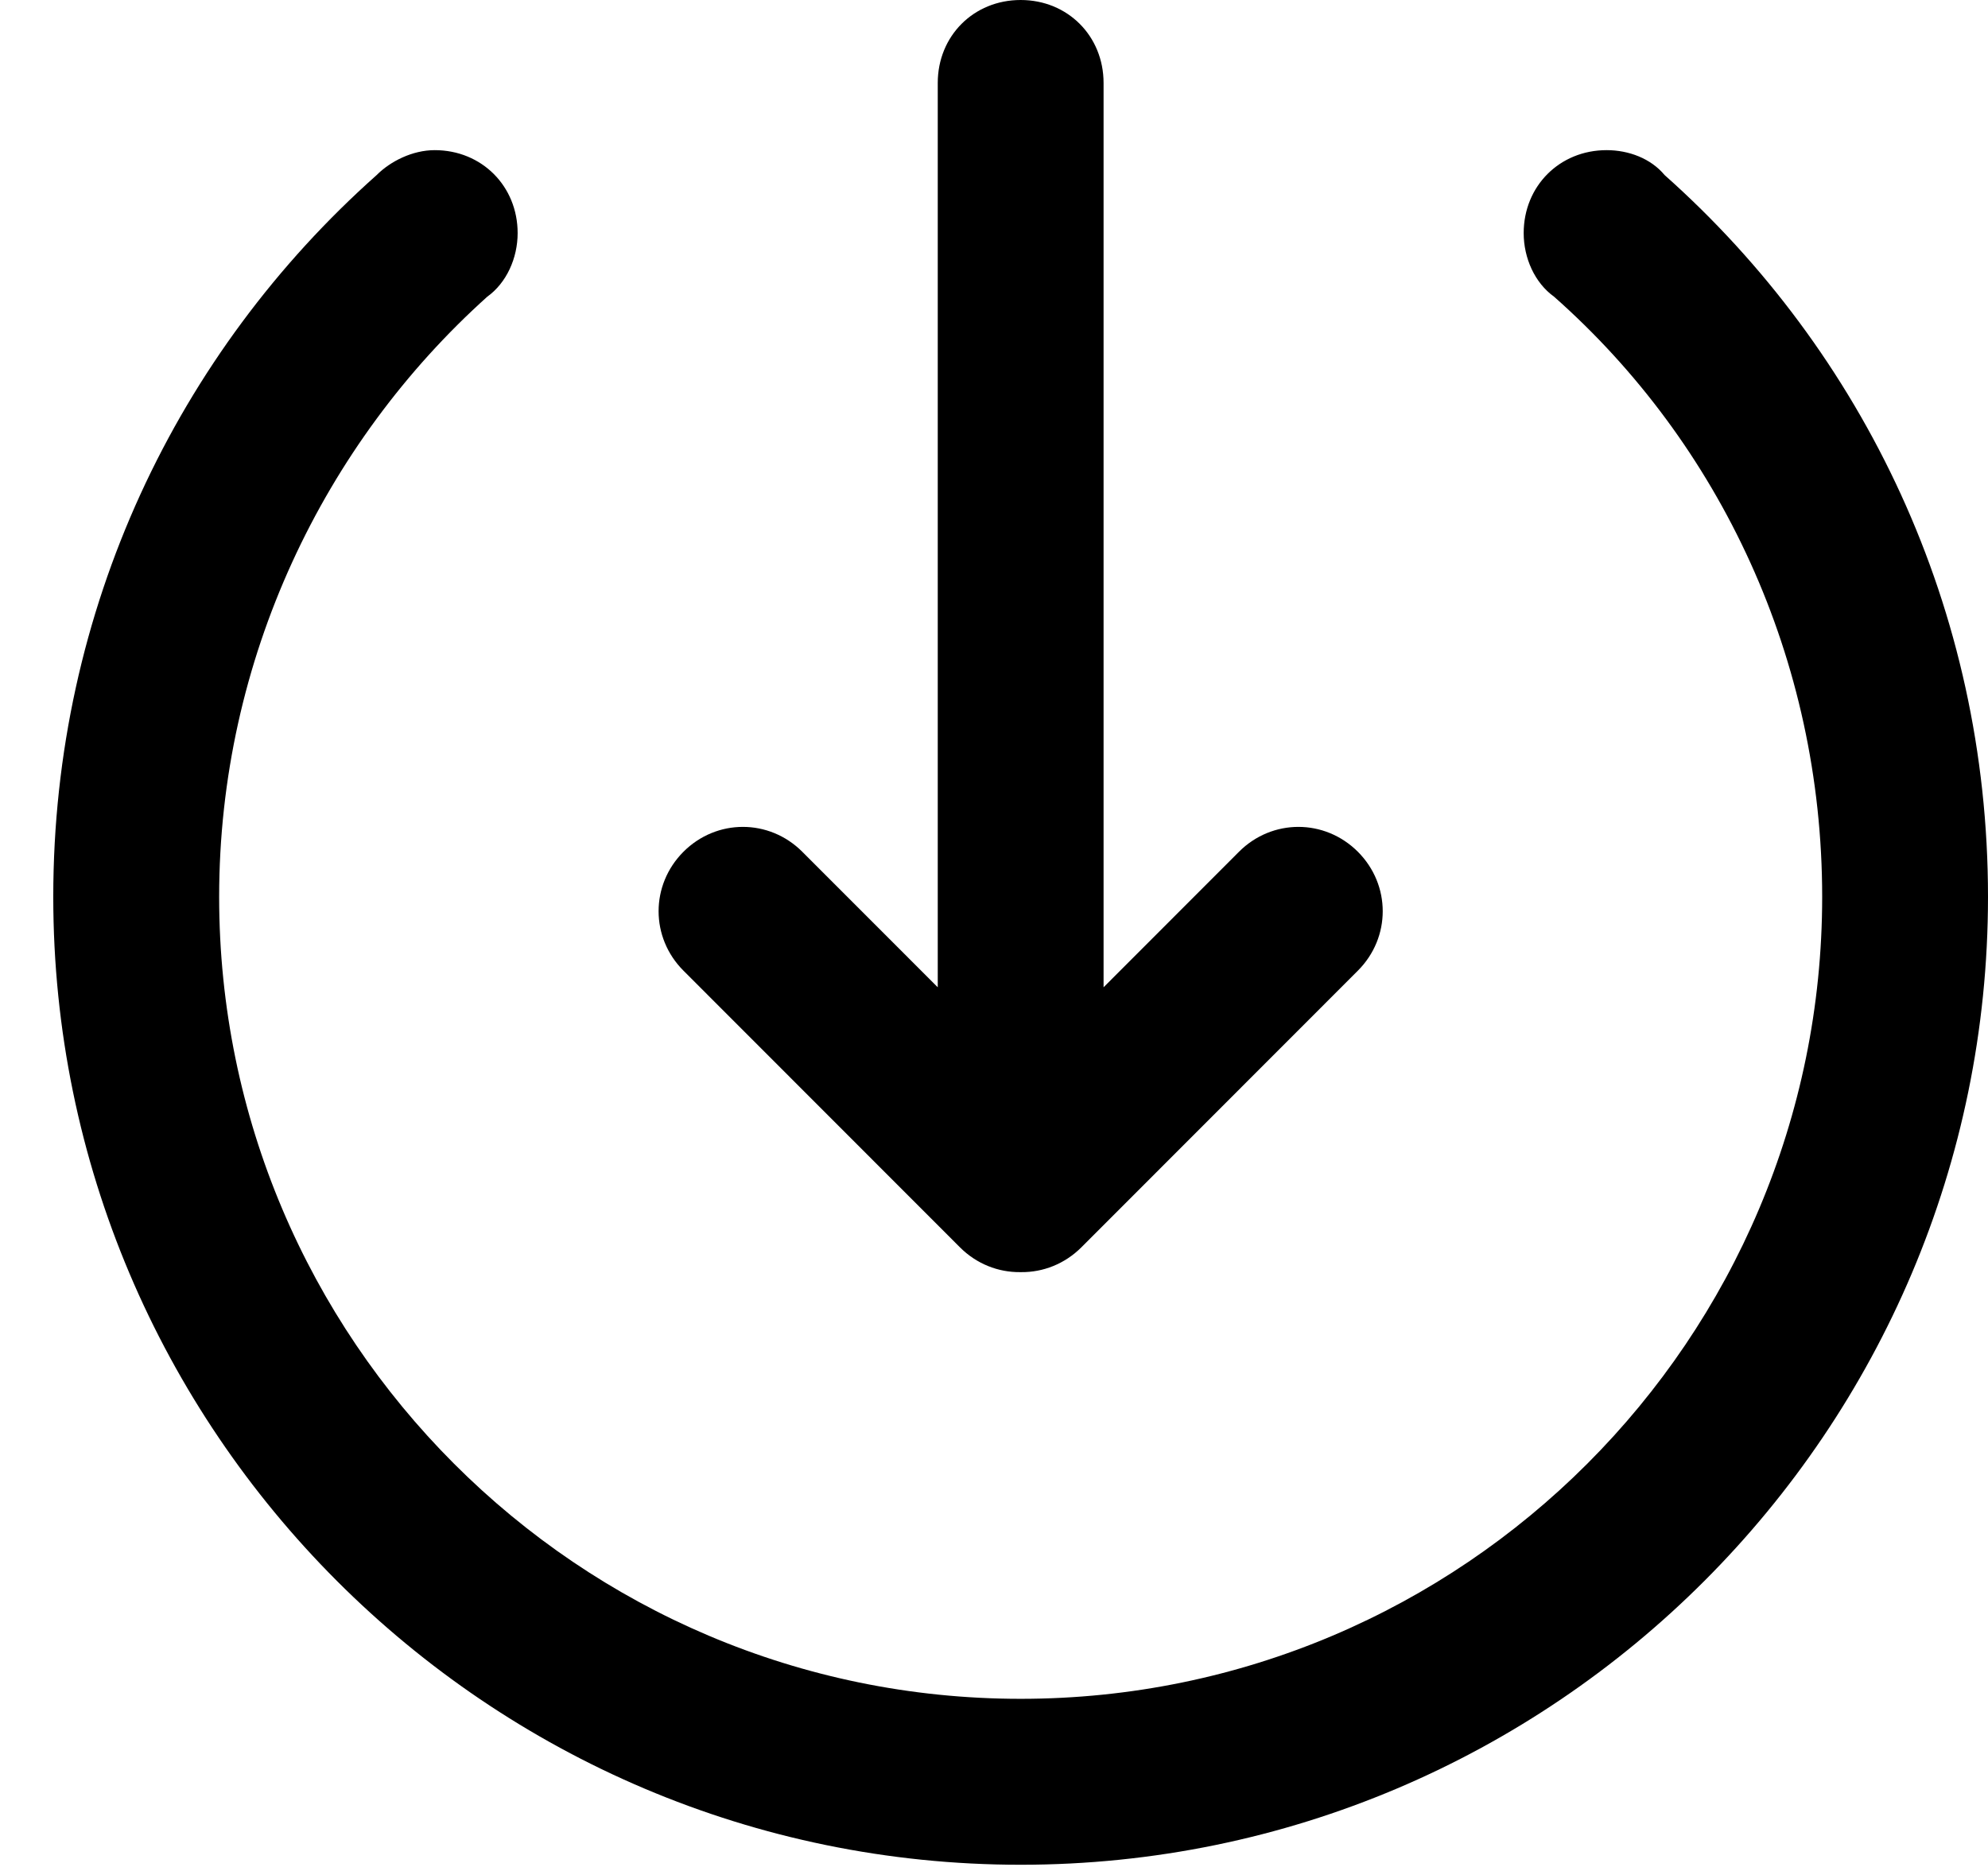 <?xml version="1.0" encoding="UTF-8"?>
<svg width="34px" height="32px" viewBox="0 0 34 32" version="1.1" xmlns="http://www.w3.org/2000/svg" xmlns:xlink="http://www.w3.org/1999/xlink">
    <!-- Generator: Sketch 43.2 (39069) - http://www.bohemiancoding.com/sketch -->
    <title>download</title>
    <desc>Created with Sketch.</desc>
    <defs></defs>
    <g id="Designs" stroke="none" stroke-width="1" fill="none" fill-rule="evenodd">
        <g id="Recording" transform="translate(-978, -711)" fill="currentColor">
            <g id="Sermon-Intro" transform="translate(208, 574)">
                <g id="Actions" transform="translate(710, 42)">
                    <g id="Download" transform="translate(60, 95)">
                        <g id="Icon">
                            <path d="M17.468,21.758 C17.464,21.758 17.46,21.758 17.456,21.758 C17.452,21.758 17.448,21.758 17.444,21.758 C17.073,21.761 16.702,21.619 16.416,21.332 L11.689,16.602 C11.122,16.035 11.122,15.136 11.689,14.568 C12.256,14.001 13.154,14.001 13.721,14.568 L16.038,16.886 L16.038,1.419 C16.038,0.615 16.652,0 17.456,0 C18.259,0 18.874,0.615 18.874,1.419 L18.874,16.886 L21.19,14.568 C21.757,14.001 22.655,14.001 23.223,14.568 C23.79,15.136 23.79,16.035 23.223,16.602 L18.496,21.332 C18.209,21.619 17.838,21.761 17.468,21.758 Z M28.469,2.994 C31.873,6.021 34,10.42 34,15.339 C34,24.468 26.579,31.894 17.456,31.894 C8.333,31.894 0.911,24.468 0.911,15.339 C0.911,10.42 3.039,6.021 6.442,2.994 C6.678,2.757 7.056,2.568 7.435,2.568 C8.238,2.568 8.853,3.183 8.853,3.987 C8.853,4.413 8.664,4.838 8.333,5.075 C5.544,7.582 3.748,11.271 3.748,15.339 C3.748,22.907 9.893,29.056 17.456,29.056 C25.019,29.056 31.164,22.907 31.164,15.339 C31.164,11.271 29.415,7.582 26.579,5.075 C26.248,4.838 26.059,4.413 26.059,3.987 C26.059,3.183 26.673,2.568 27.477,2.568 C27.855,2.568 28.233,2.71 28.469,2.994 Z" id="download"></path>
                        </g>
                    </g>
                </g>
            </g>
        </g>
    </g>
</svg>
